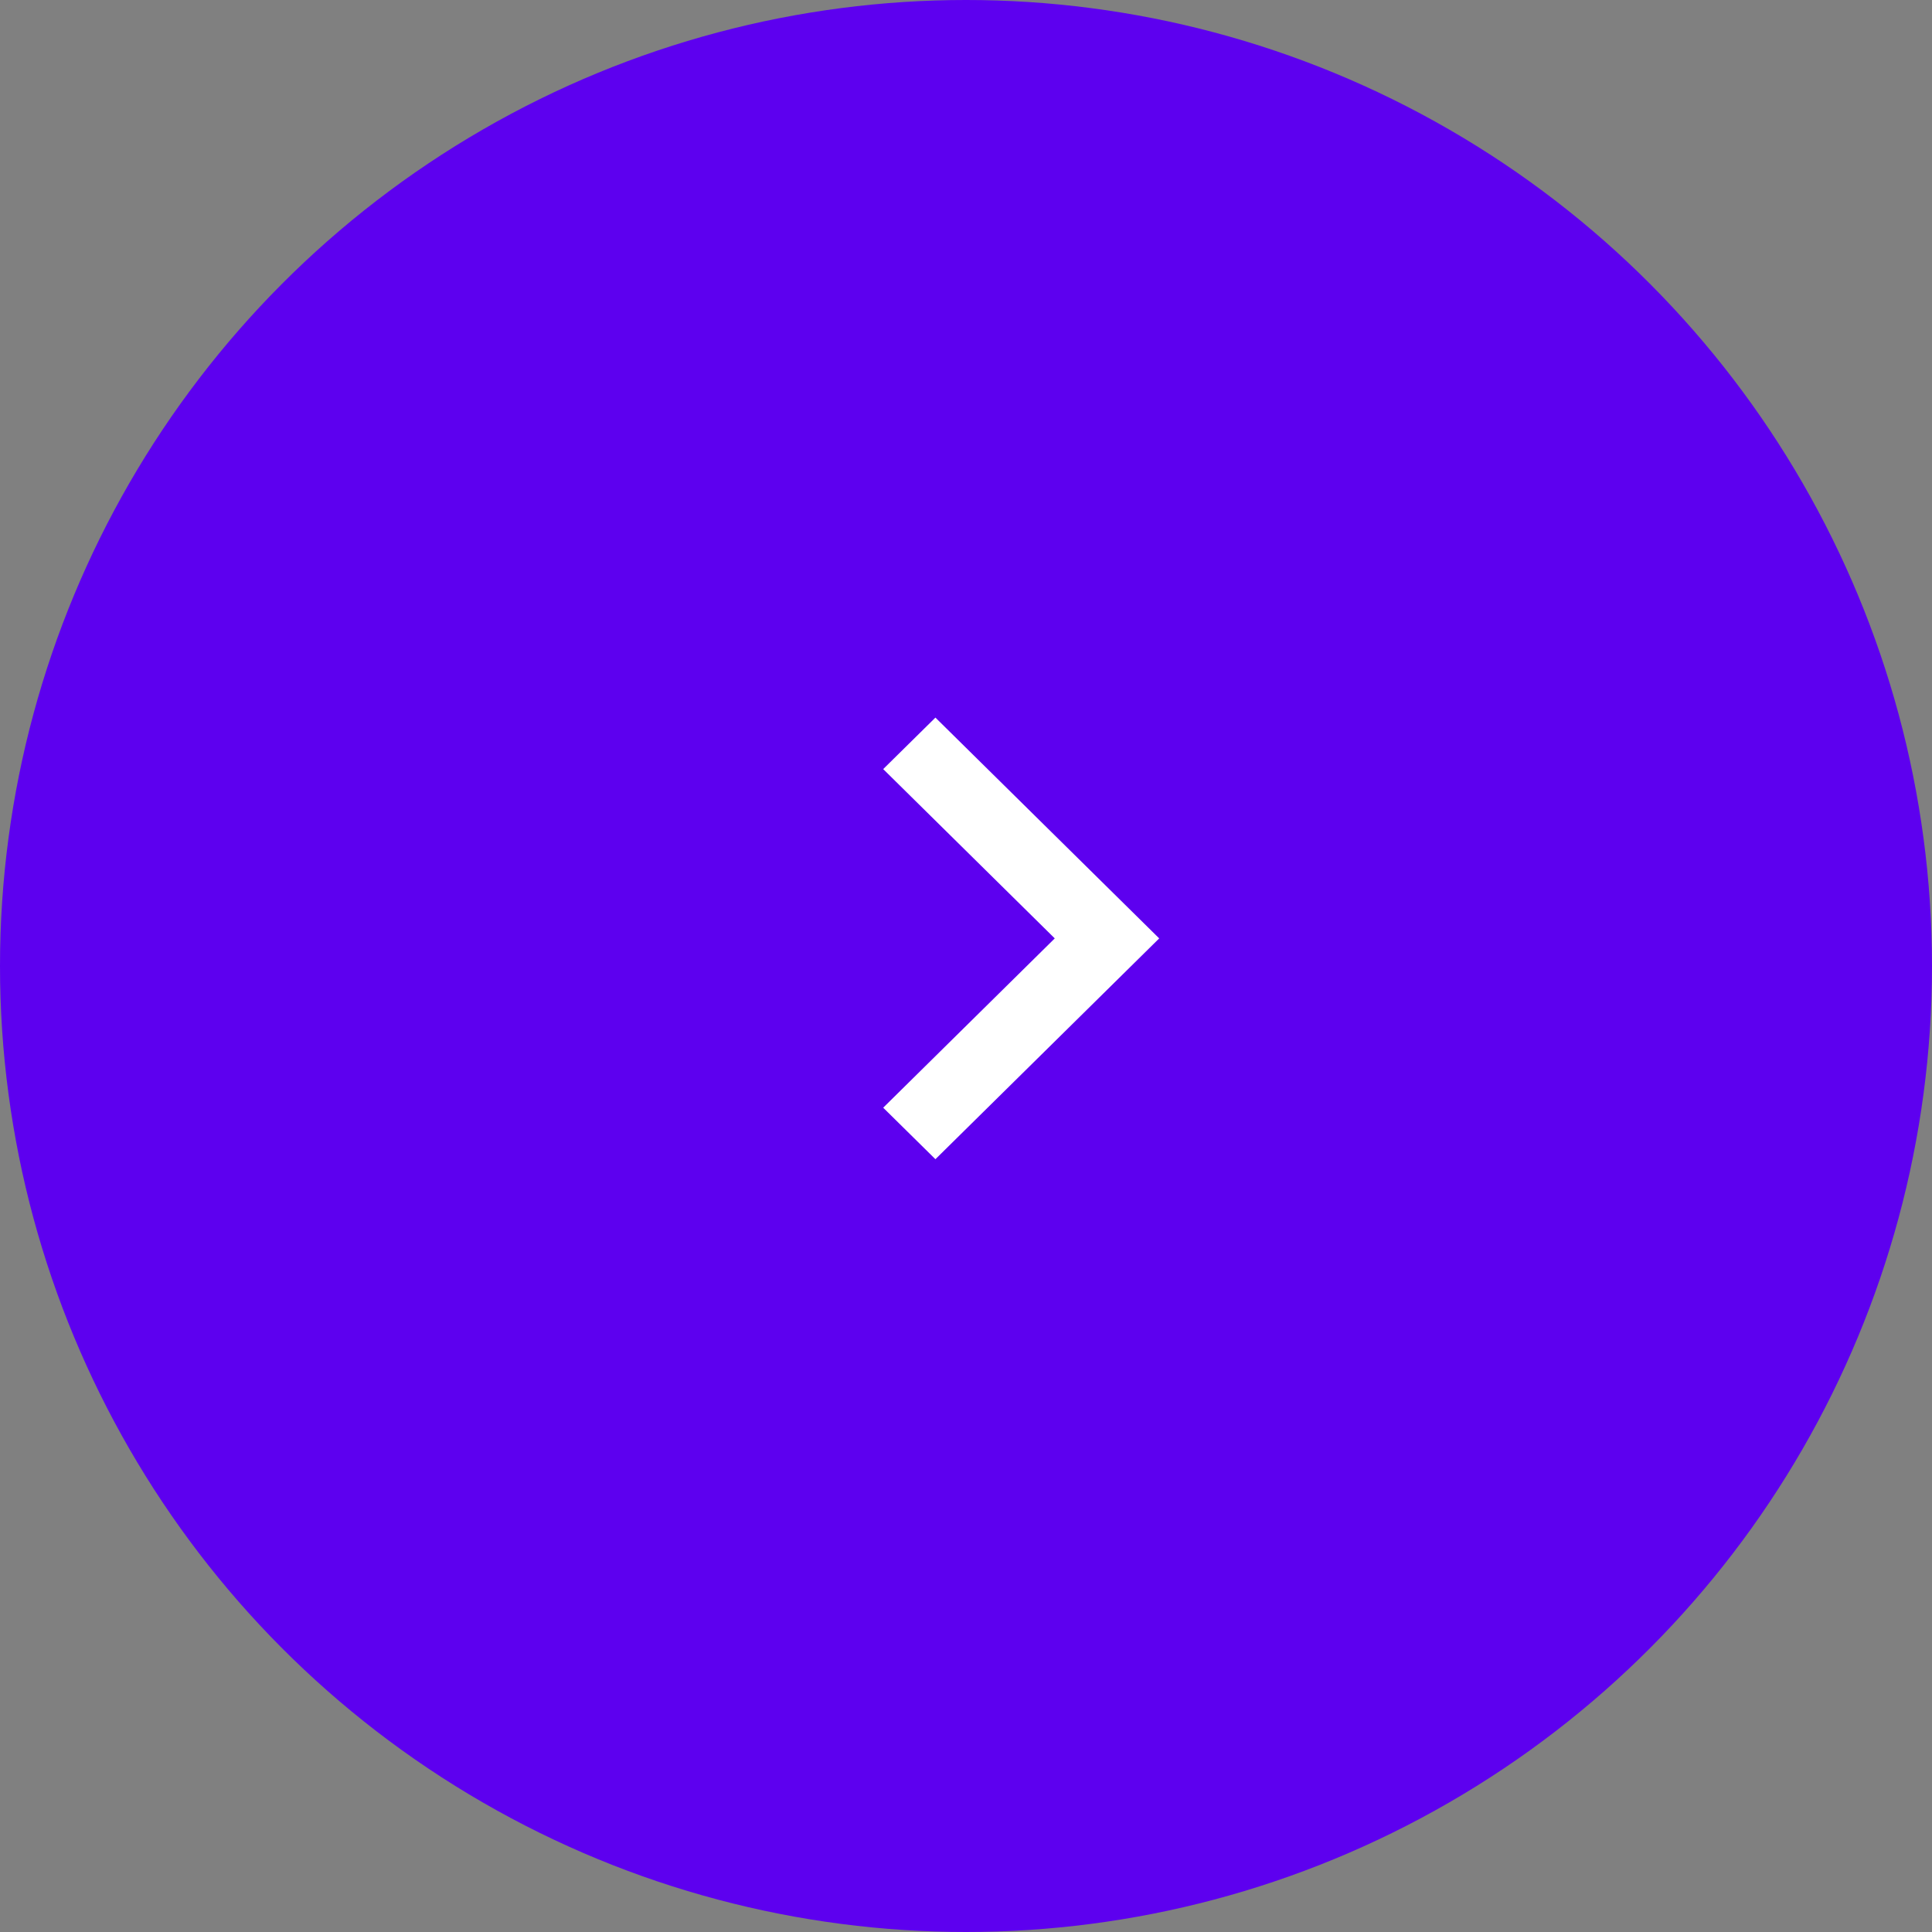 <svg width="35" height="35" viewBox="0 0 35 35" fill="none" xmlns="http://www.w3.org/2000/svg">
<rect x="0" y="0" width="35" height="35" fill="#808080" stroke="none"/>
<circle cx="17.5" cy="17.5" r="17.5" fill="#5D00EF"/>
<path d="M16.946 13L21 17L16.946 21L16 20.067L19.108 17L16 13.933L16.946 13Z" fill="white"/>
</svg>
